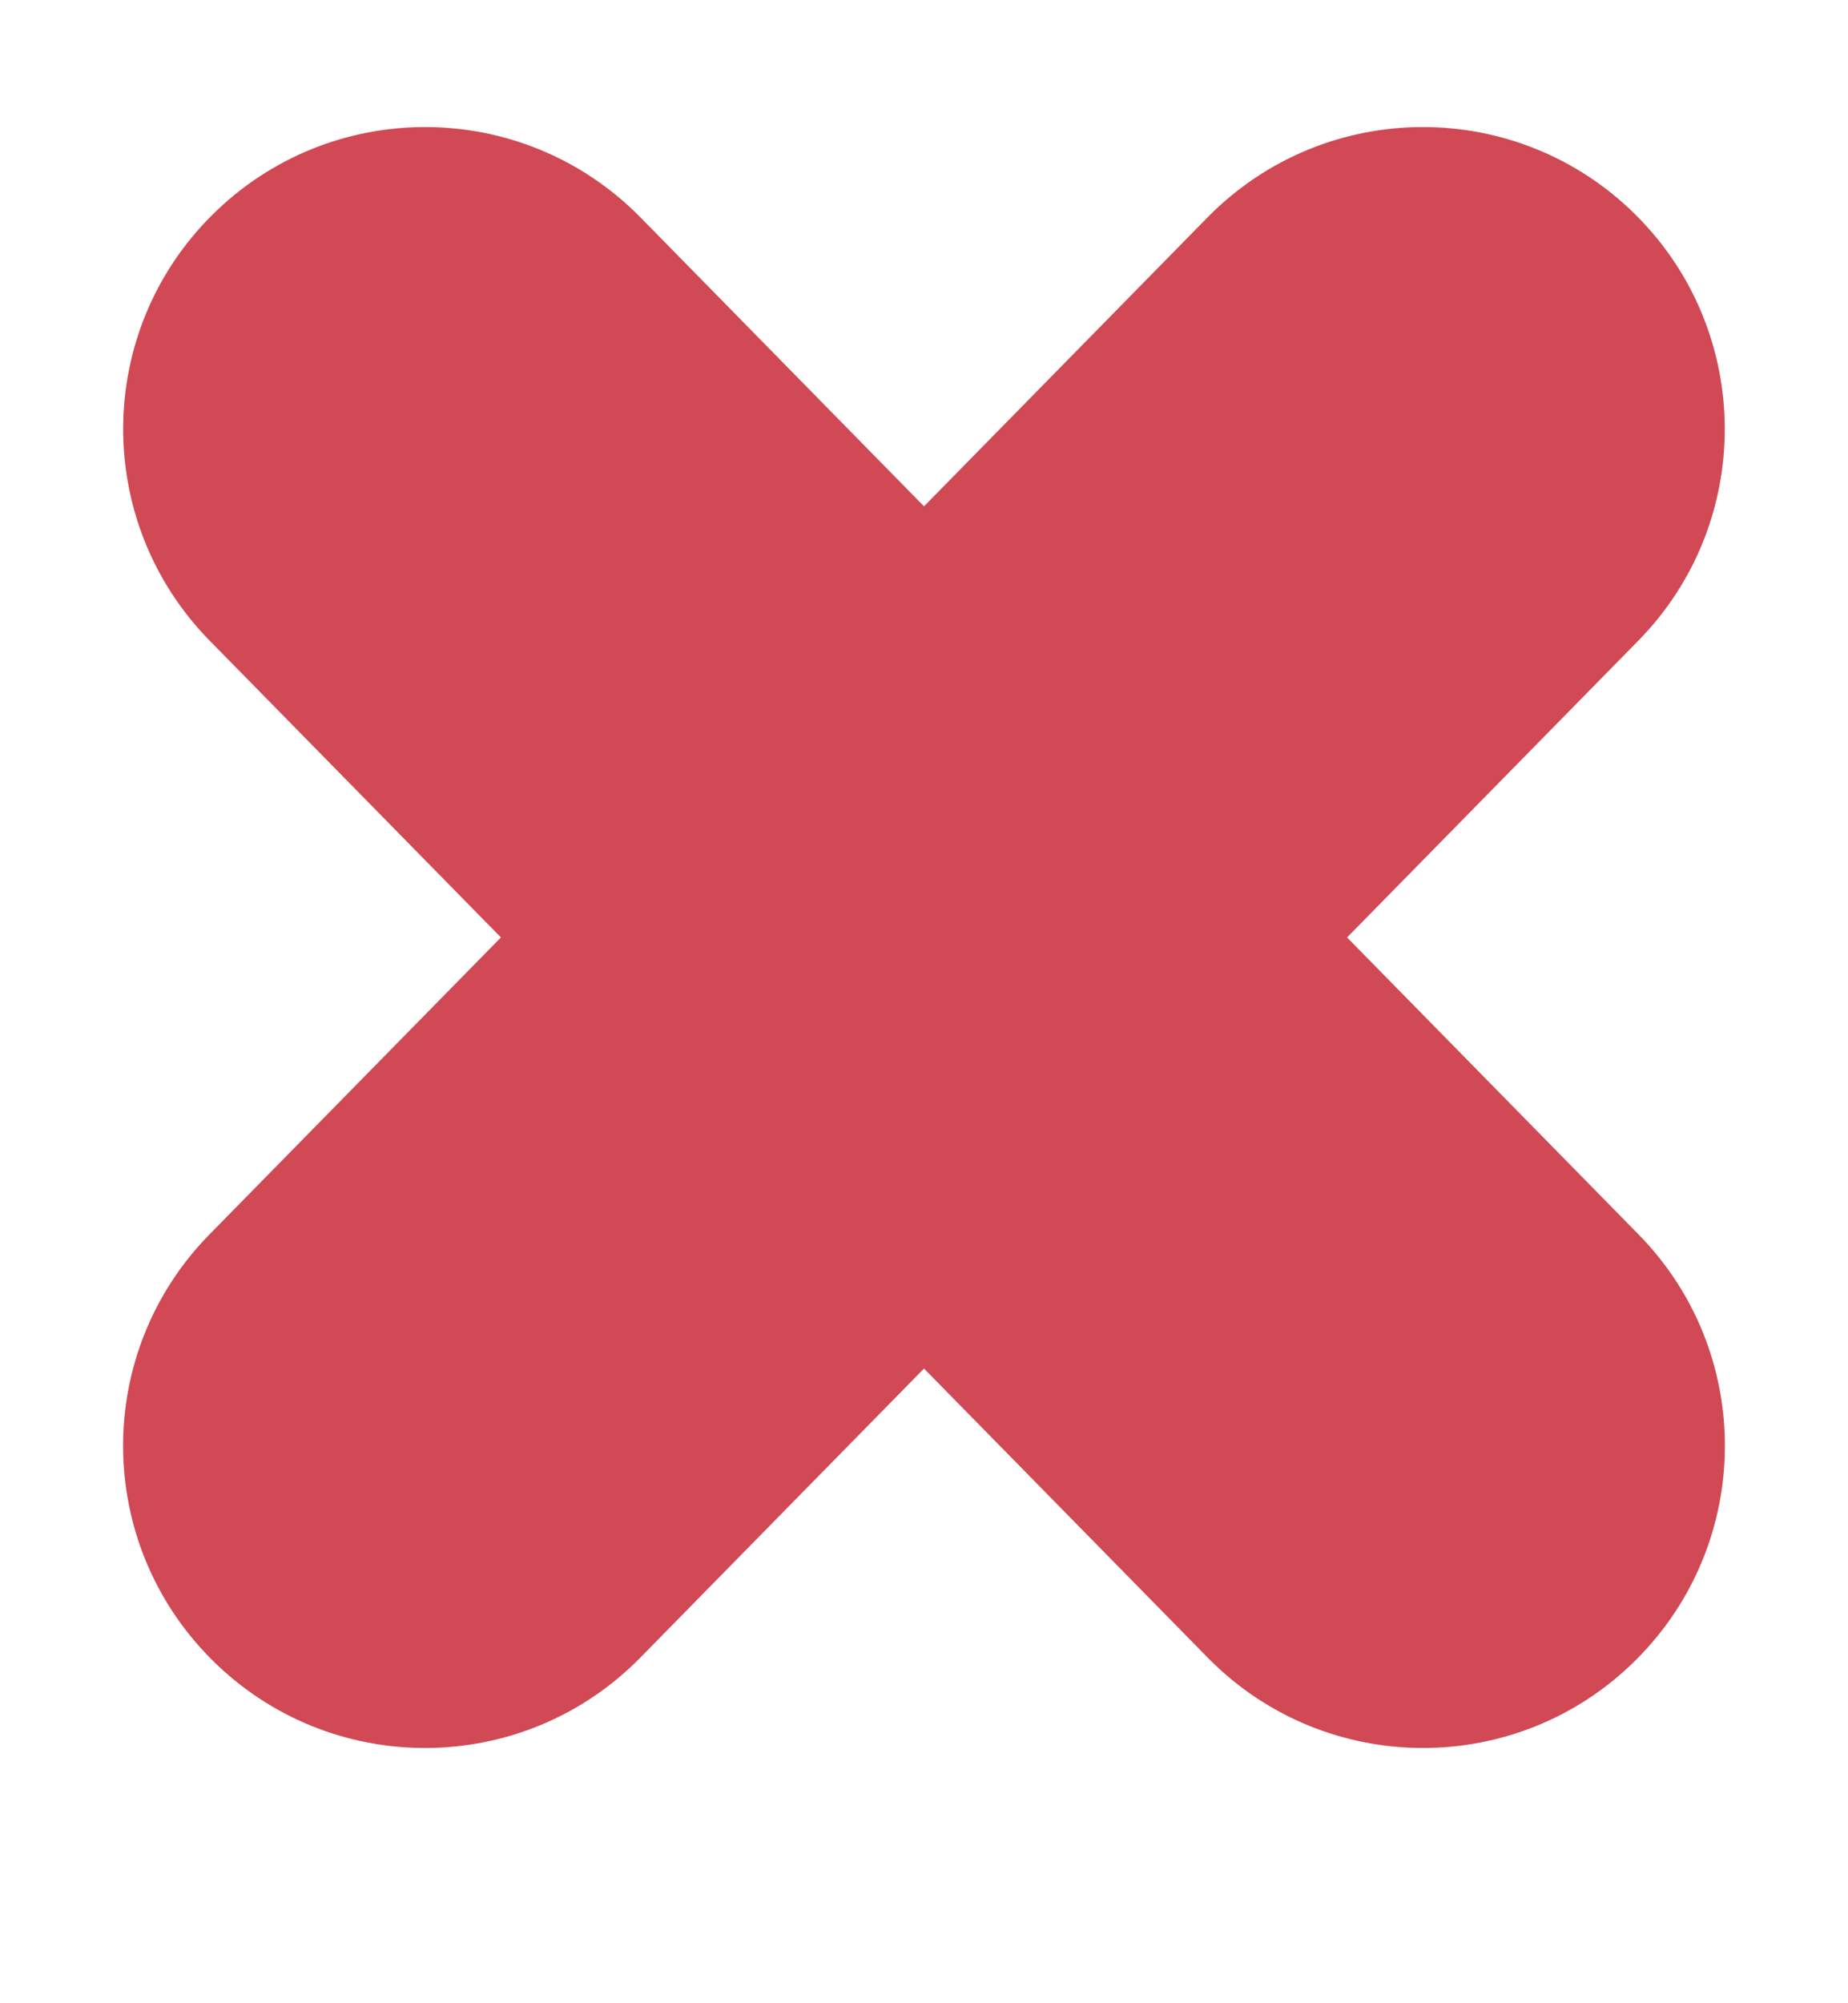 <svg width="12" height="13" viewBox="0 0 12 13" fill="none" xmlns="http://www.w3.org/2000/svg">
<path fill-rule="evenodd" clip-rule="evenodd" d="M1.374 10.769C0.613 10.008 0.607 8.777 1.361 8.01L7.841 1.411C8.605 0.634 9.855 0.628 10.626 1.399C11.386 2.159 11.392 3.391 10.638 4.158L4.158 10.757C3.395 11.534 2.144 11.54 1.374 10.769Z" fill="#D04954"/>
<path fill-rule="evenodd" clip-rule="evenodd" d="M10.626 10.769C11.387 10.008 11.393 8.777 10.639 8.01L4.159 1.411C3.395 0.634 2.145 0.628 1.374 1.399C0.613 2.159 0.608 3.391 1.362 4.158L7.842 10.757C8.605 11.534 9.856 11.54 10.626 10.769Z" fill="#D04954"/>
</svg>
